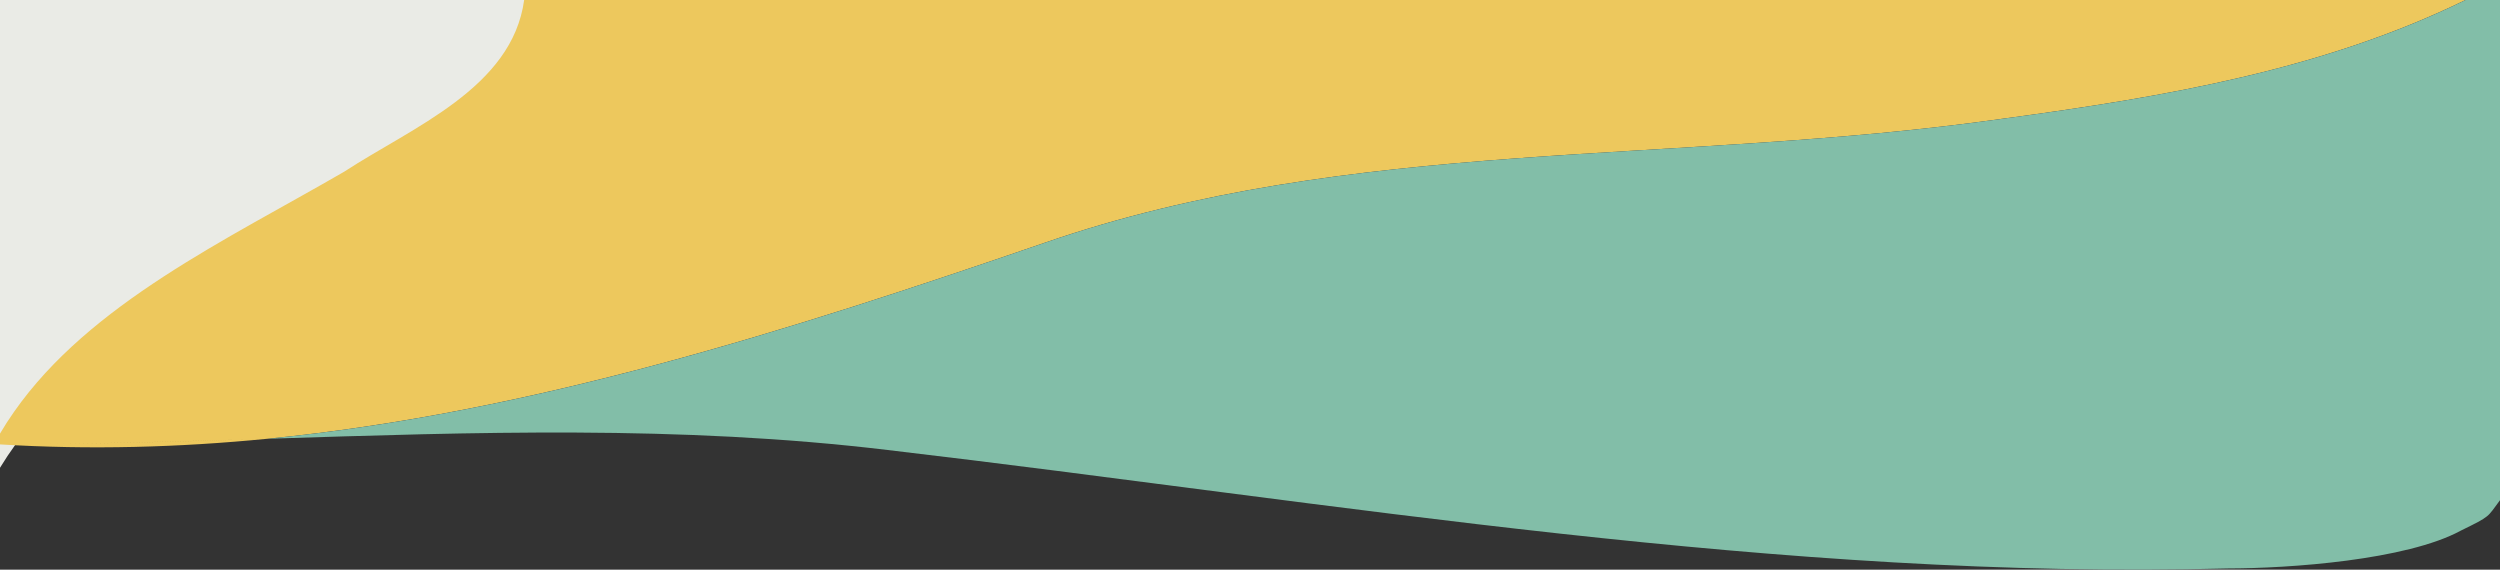 <?xml version="1.0" encoding="UTF-8"?><svg xmlns="http://www.w3.org/2000/svg" viewBox="0 0 768 175"><rect x="0" y="0" width="768" height="175" fill="#333333" stroke="none"/><defs><style>.d{fill:#eaebe6;}.e{fill:#edc85d;}.f{fill:#82bea8;}</style></defs><g id="a"/><g id="b"><g id="c"><path class="d" d="M138.11,33.36c.86-.55,1.64-.93,2.38-1.24l20.29-10.54c-.32,0-.64,0-.59,0-.06,0,.27,0,.59,0,6.06-6.92,11.42-14.5,17.31-21.59H0V143.7c1.51-2.48,3.12-4.89,4.82-7.24C24.32,84.69,95.1,68.72,138.11,33.36Z"/><path class="e" d="M161.02,0c-3.67,27.02-34.38,39.09-55.29,52.75C69.59,73.7,27.63,93.23,4.33,126.49c-.96,2.61-1.81,5.3-2.48,8.12,.67-2.82,1.52-5.5,2.48-8.12-1.53,2.18-2.98,4.41-4.33,6.71v3.32c27.69,1.7,55.03,.93,82.11-1.73-26.65,.84-53.38,1.63-80.26,1.63,26.88,0,53.6-.8,80.26-1.63,81.14-8,159.98-33.09,238.81-60.21,94.61-32.74,192.93-23.65,294.96-38.2,49.74-6.73,97.89-15.04,141.53-36.38H161.02Z"/><path class="f" d="M757.41,0c-43.64,21.34-91.78,29.65-141.53,36.38-102.03,14.55-200.35,5.46-294.96,38.2-78.84,27.12-157.67,52.22-238.81,60.21,63.47-2,126.57-4.23,190.58,3.45,139.13,16.37,274.55,40.02,411.83,36.38,18.55,0,54.78-2.53,71.48-11.63,9.28-4.55,8-4,12-9.33V0h-10.59Z"/></g></g></svg>